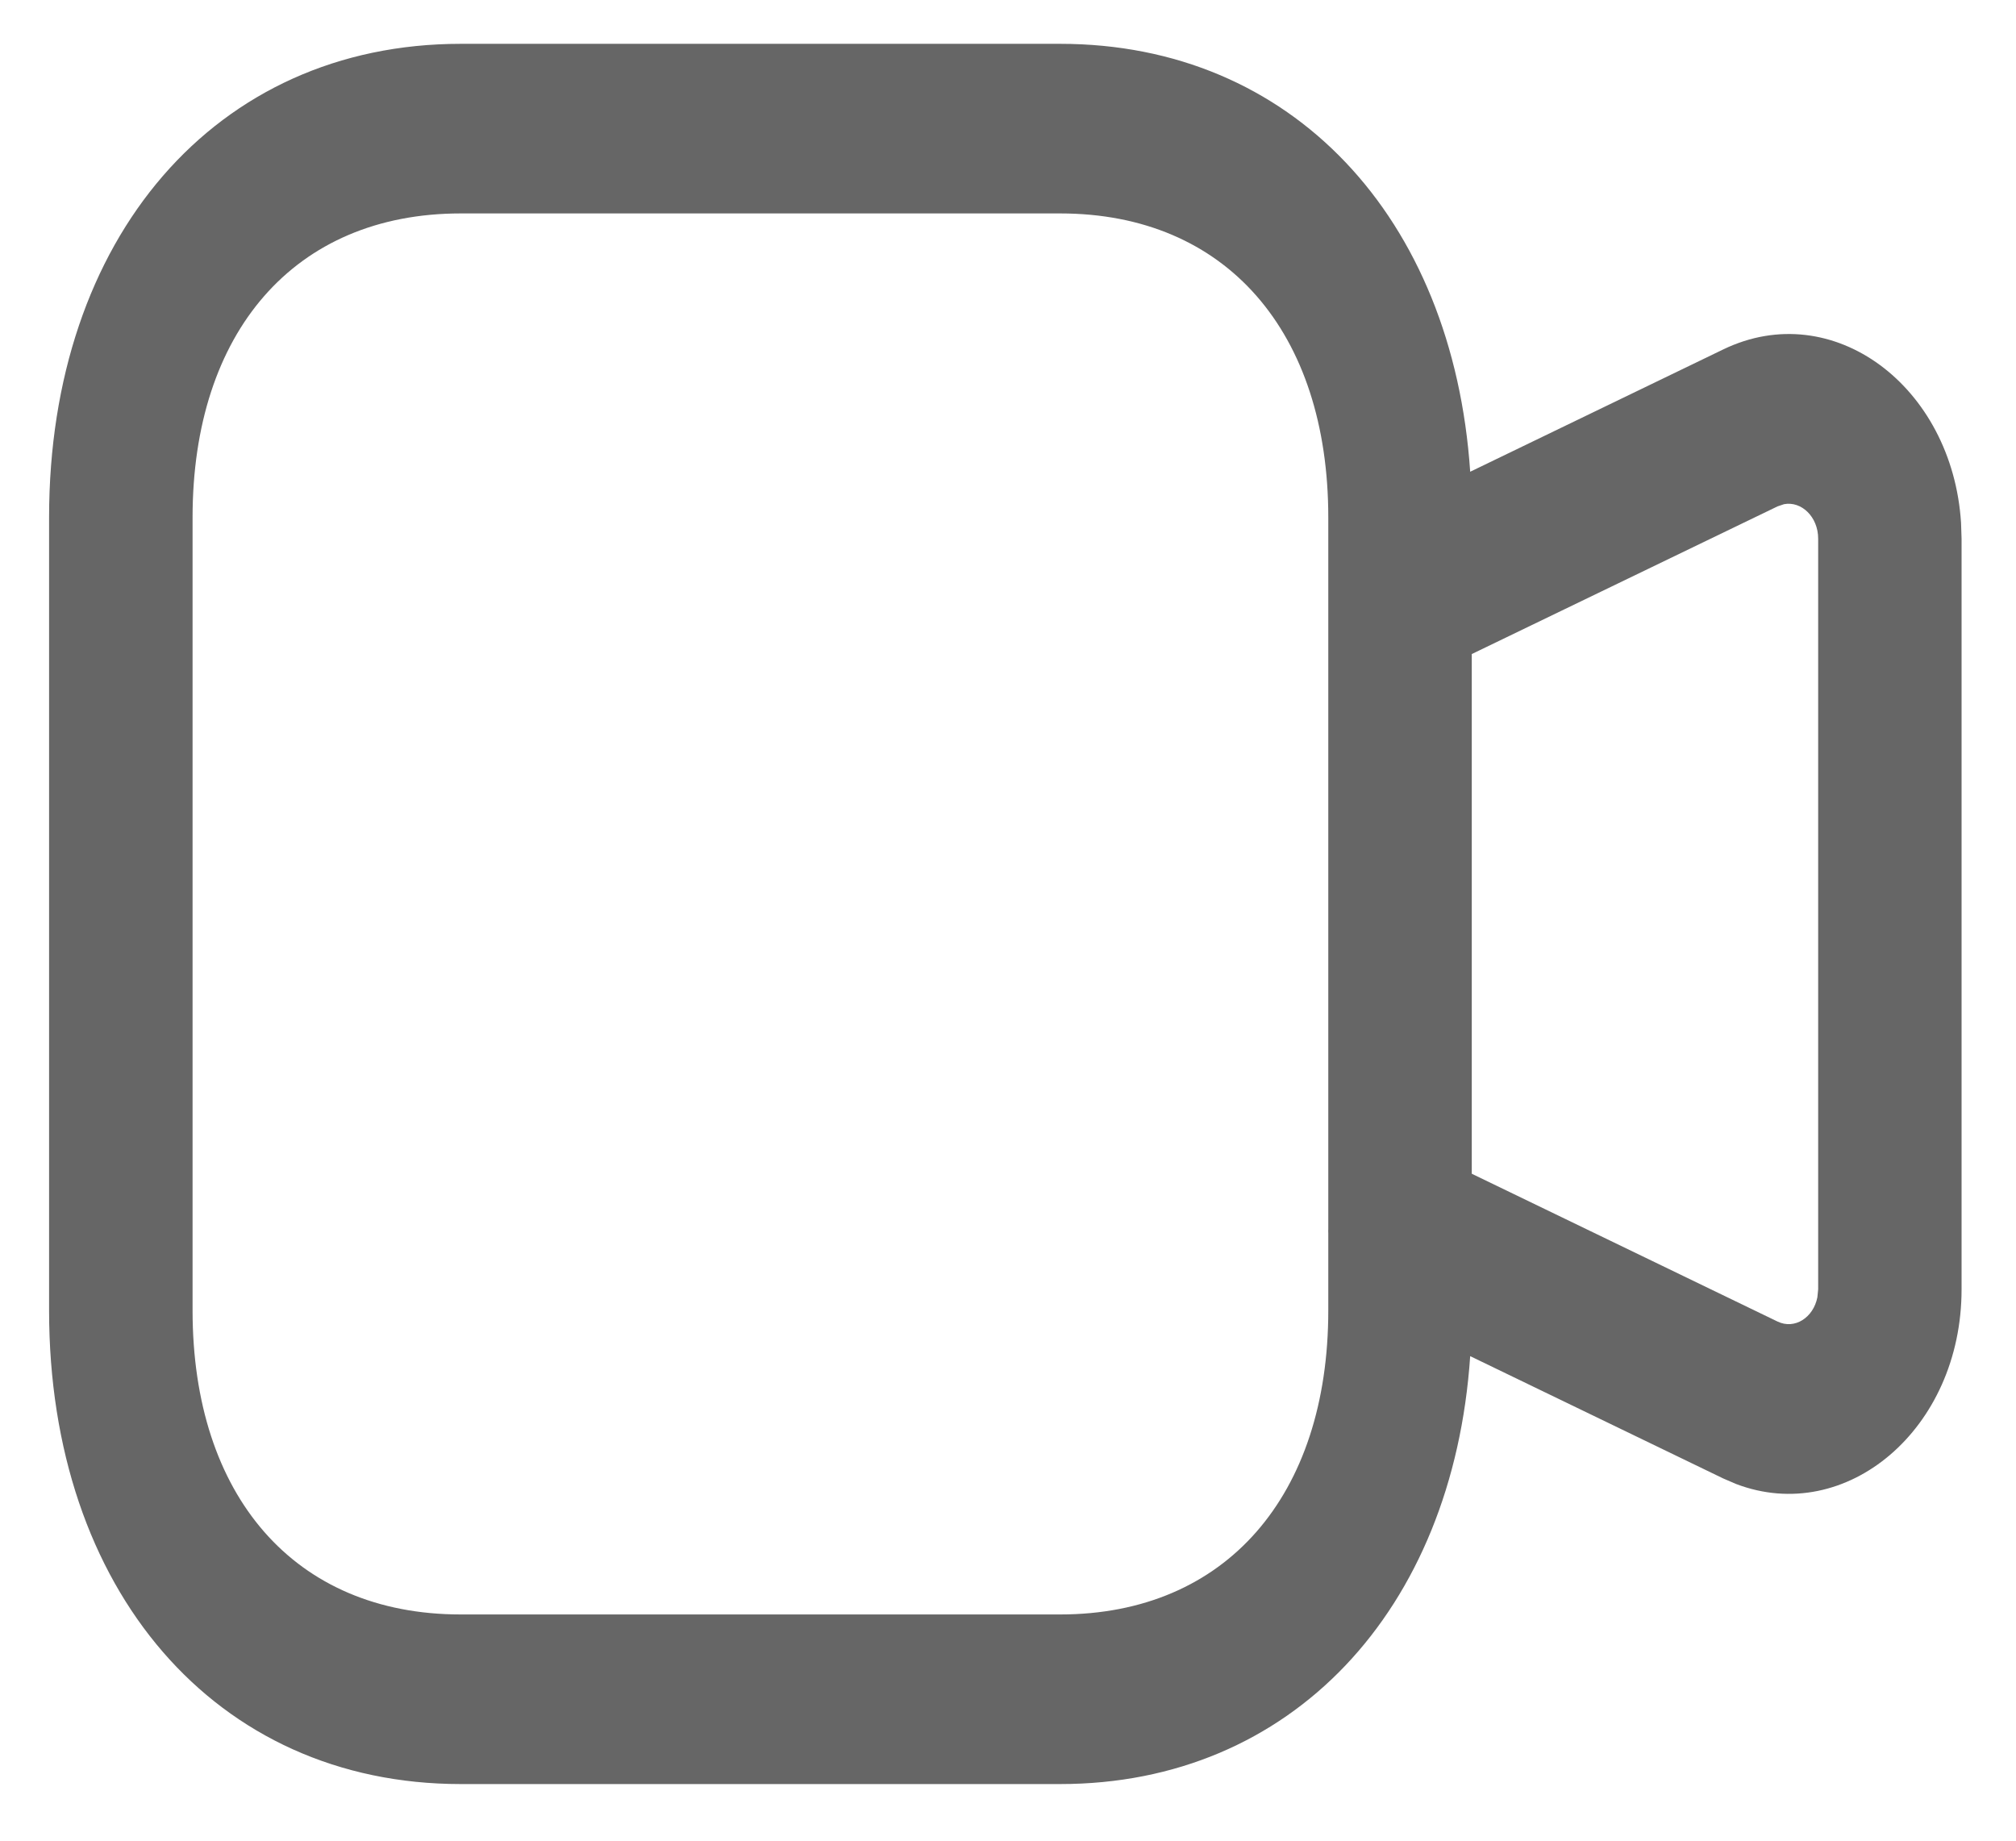<svg width="23" height="21" viewBox="0 0 23 21" fill="none" xmlns="http://www.w3.org/2000/svg">
<path d="M12.095 0.5C14.738 0.5 16.577 2.479 16.773 5.382L19.661 3.986C20.911 3.383 22.274 4.407 22.373 5.964L22.379 6.146V14.71C22.379 16.305 21.062 17.41 19.805 16.93L19.661 16.868L16.773 15.472C16.577 18.373 14.733 20.354 12.095 20.354H5.256C2.457 20.354 0.56 18.136 0.56 14.951V5.903C0.56 2.718 2.457 0.5 5.256 0.5H12.095ZM12.095 2.435H5.256C3.357 2.435 2.197 3.792 2.197 5.903V14.951C2.197 17.062 3.357 18.419 5.256 18.419H12.095C13.989 18.419 15.154 17.059 15.154 14.951L15.154 14.067C15.153 14.053 15.153 14.04 15.154 14.026L15.154 5.903C15.154 3.792 13.993 2.435 12.095 2.435ZM20.354 5.752L20.28 5.777L16.791 7.462V13.391L20.279 15.077C20.476 15.172 20.689 15.031 20.734 14.8L20.743 14.71V6.146C20.743 5.895 20.551 5.715 20.354 5.752Z" fill="#666666"/>
</svg>
